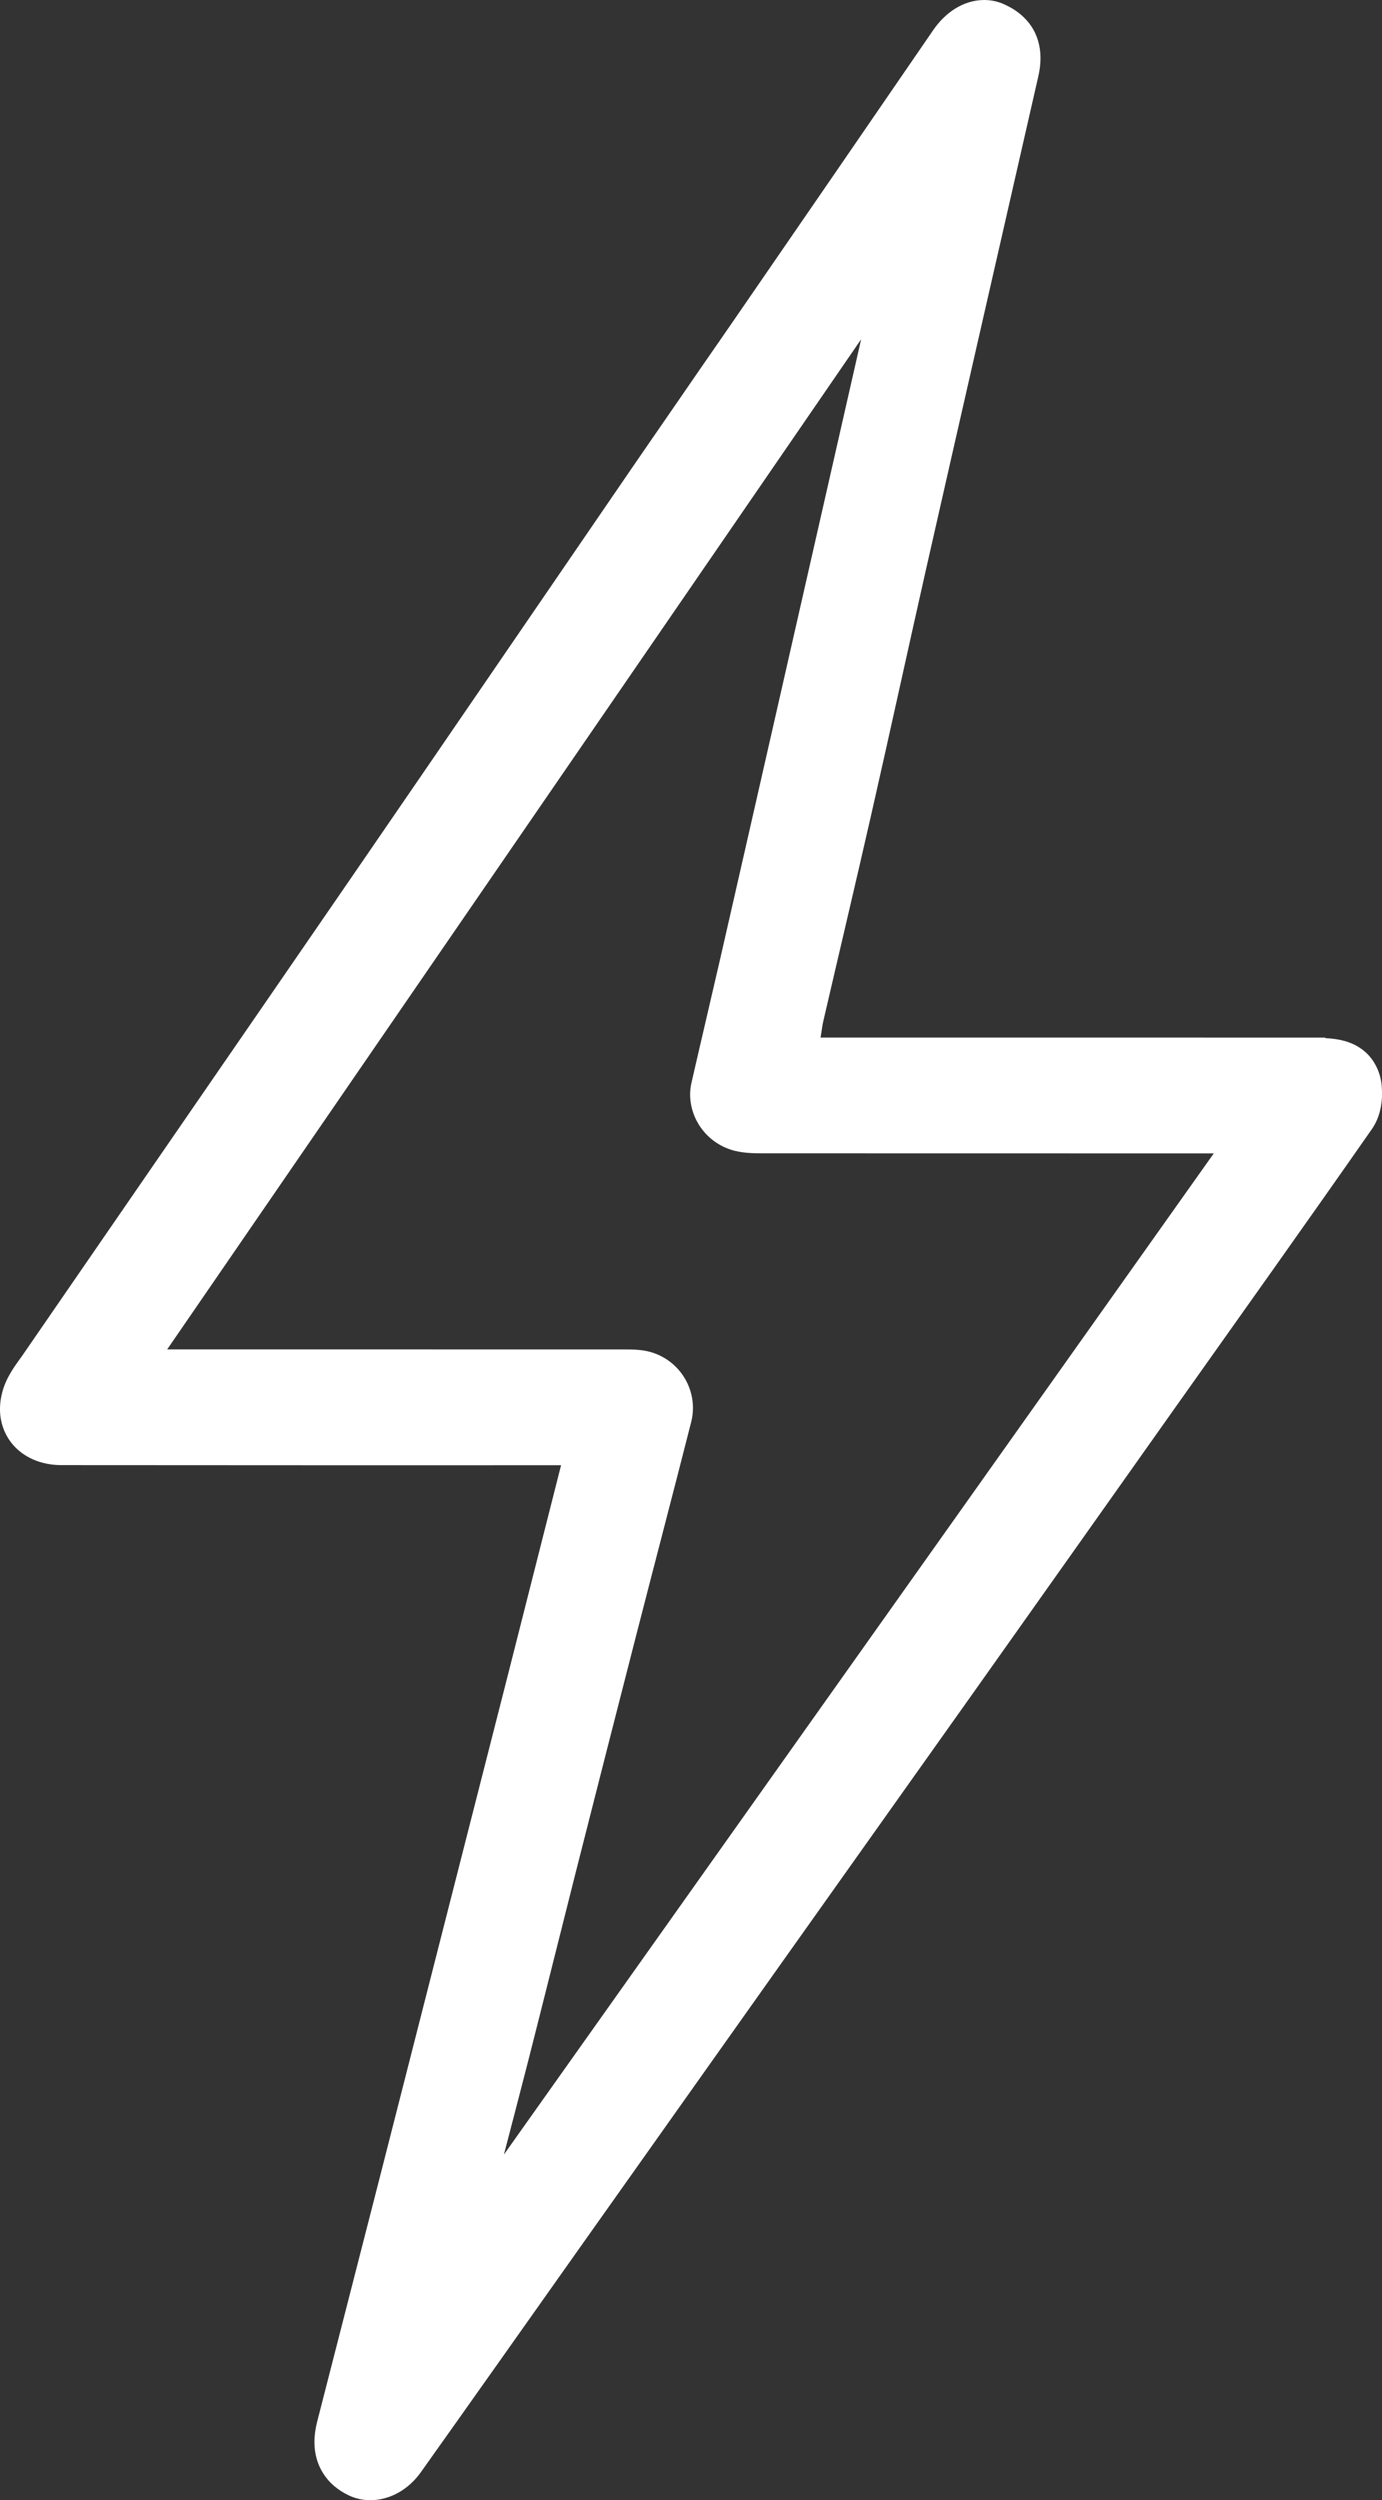 <?xml version="1.0" encoding="utf-8"?>
<!-- Generator: Adobe Illustrator 24.0.3, SVG Export Plug-In . SVG Version: 6.00 Build 0)  -->
<svg version="1.1" id="Capa_1" xmlns="http://www.w3.org/2000/svg" xmlns:xlink="http://www.w3.org/1999/xlink" x="0px" y="0px"
	 viewBox="0 0 230.87 417.62" style="enable-background:new 0 0 230.87 417.62;" xml:space="preserve">
<rect x="0" y="0" width="230.87" height="417.62" fill="#333333" stroke="none"/>
<style type="text/css">
	.st0{fill:#FFFFFF;}
</style>
<g>
	<polygon class="st0" points="122.71,192.22 122.71,192.22 122.71,192.22 	"/>
	<path class="st0" d="M230.82,181.41v-0.02l0-0.04c-0.23-2.47-1.42-4.77-3.43-6.17c-1.73-1.23-3.81-1.67-5.99-1.77v-0.09h-0.82
		l-0.83,0v0c-13.6,0-27.19-0.01-40.79-0.01c-6.94,0-13.87,0-20.81,0c-6.94,0-13.87,0-20.81,0c-0.11,0-0.15,0-0.26,0
		c0.01-0.07,0.02-0.11,0.03-0.18l0-0.01c0.18-1,0.25-1.8,0.36-2.23l0.02-0.1v-0.01c2.7-11.67,5.47-23.33,8.13-35.04
		c3.06-13.47,5.99-26.95,9.02-40.39c2.84-12.58,5.72-25.16,8.58-37.74c3.41-14.95,6.82-29.89,10.23-44.83
		c0.24-1.03,0.37-2.05,0.37-3.06l0-0.04c0-1.88-0.49-3.75-1.55-5.31c-1.06-1.58-2.58-2.76-4.35-3.57C166.82,0.26,165.61,0,164.4,0
		c-3.5,0.02-6.51,2.11-8.53,5.07c-10.8,15.76-21.64,31.5-32.47,47.25c-2.09,3.04-4.2,6.08-6.45,9.33l-3.38,4.91
		c-2.48,3.61-5.12,7.41-7.74,11.23c-15.5,22.62-30.97,45.27-46.49,67.86c-18.43,26.82-36.91,53.6-55.36,80.42l-0.01,0.01l0.01-0.01
		c-0.94,1.41-2.47,3.16-3.35,5.66C0.22,232.94,0,234.16,0,235.36h0l0,0.07c0,2.62,1.11,5.09,3.03,6.77c1.92,1.69,4.5,2.54,7.28,2.53
		c27.81,0.03,55.61,0.02,83.42,0.02c-2.95,11.65-5.9,23.3-8.86,34.95c-3.34,13.12-6.7,26.24-10.04,39.36
		c-3.82,15-7.64,29.99-11.47,44.98c-3.46,13.51-6.92,27.02-10.39,40.53c-0.28,1.12-0.44,2.23-0.44,3.33h0v0.05
		c0,1.86,0.48,3.68,1.48,5.23c0.99,1.57,2.46,2.78,4.16,3.6c1.17,0.58,2.44,0.85,3.7,0.85c3.27-0.01,6.36-1.77,8.41-4.64
		c8.76-12.32,17.47-24.67,26.19-36.99c11.27-15.91,22.54-31.83,33.82-47.73c10.73-15.12,21.47-30.23,32.2-45.36
		c11.28-15.91,22.54-31.83,33.8-47.74c11-15.52,22.04-31.02,32.94-46.64l0.01-0.01c1.27-1.9,1.63-4.02,1.65-5.93v-0.02
		L230.82,181.41z M84.18,359.9c1.37-5.25,2.74-10.5,4.09-15.77c2.67-10.48,5.27-20.96,7.92-31.42c3.35-13.2,6.71-26.4,10.1-39.59
		c3.04-11.85,6.16-23.71,9.18-35.6c0.2-0.79,0.29-1.58,0.29-2.35c-0.01-4.58-3.26-8.62-7.89-9.52c-1.24-0.23-2.34-0.24-3.28-0.24
		h-0.64c-25.33-0.01-50.68-0.01-76.02-0.01c38.83-56.52,77.39-112.65,115.93-168.73c-2.08,9.17-4.17,18.33-6.25,27.5
		c-2.88,12.66-5.76,25.33-8.64,37.99c-2.87,12.59-5.72,25.17-8.6,37.75c-1.6,6.98-3.26,13.97-4.86,20.98
		c-0.15,0.66-0.22,1.32-0.22,1.97c0.04,4.34,3.02,8.22,7.41,9.36l0.01,0c1.79,0.44,3.44,0.42,4.78,0.43
		c18.58,0.01,37.14,0.01,55.7,0.01c6.52,0,13.05,0,19.58,0C163.04,248.68,123.6,304.31,84.18,359.9z"/>
</g>
</svg>
